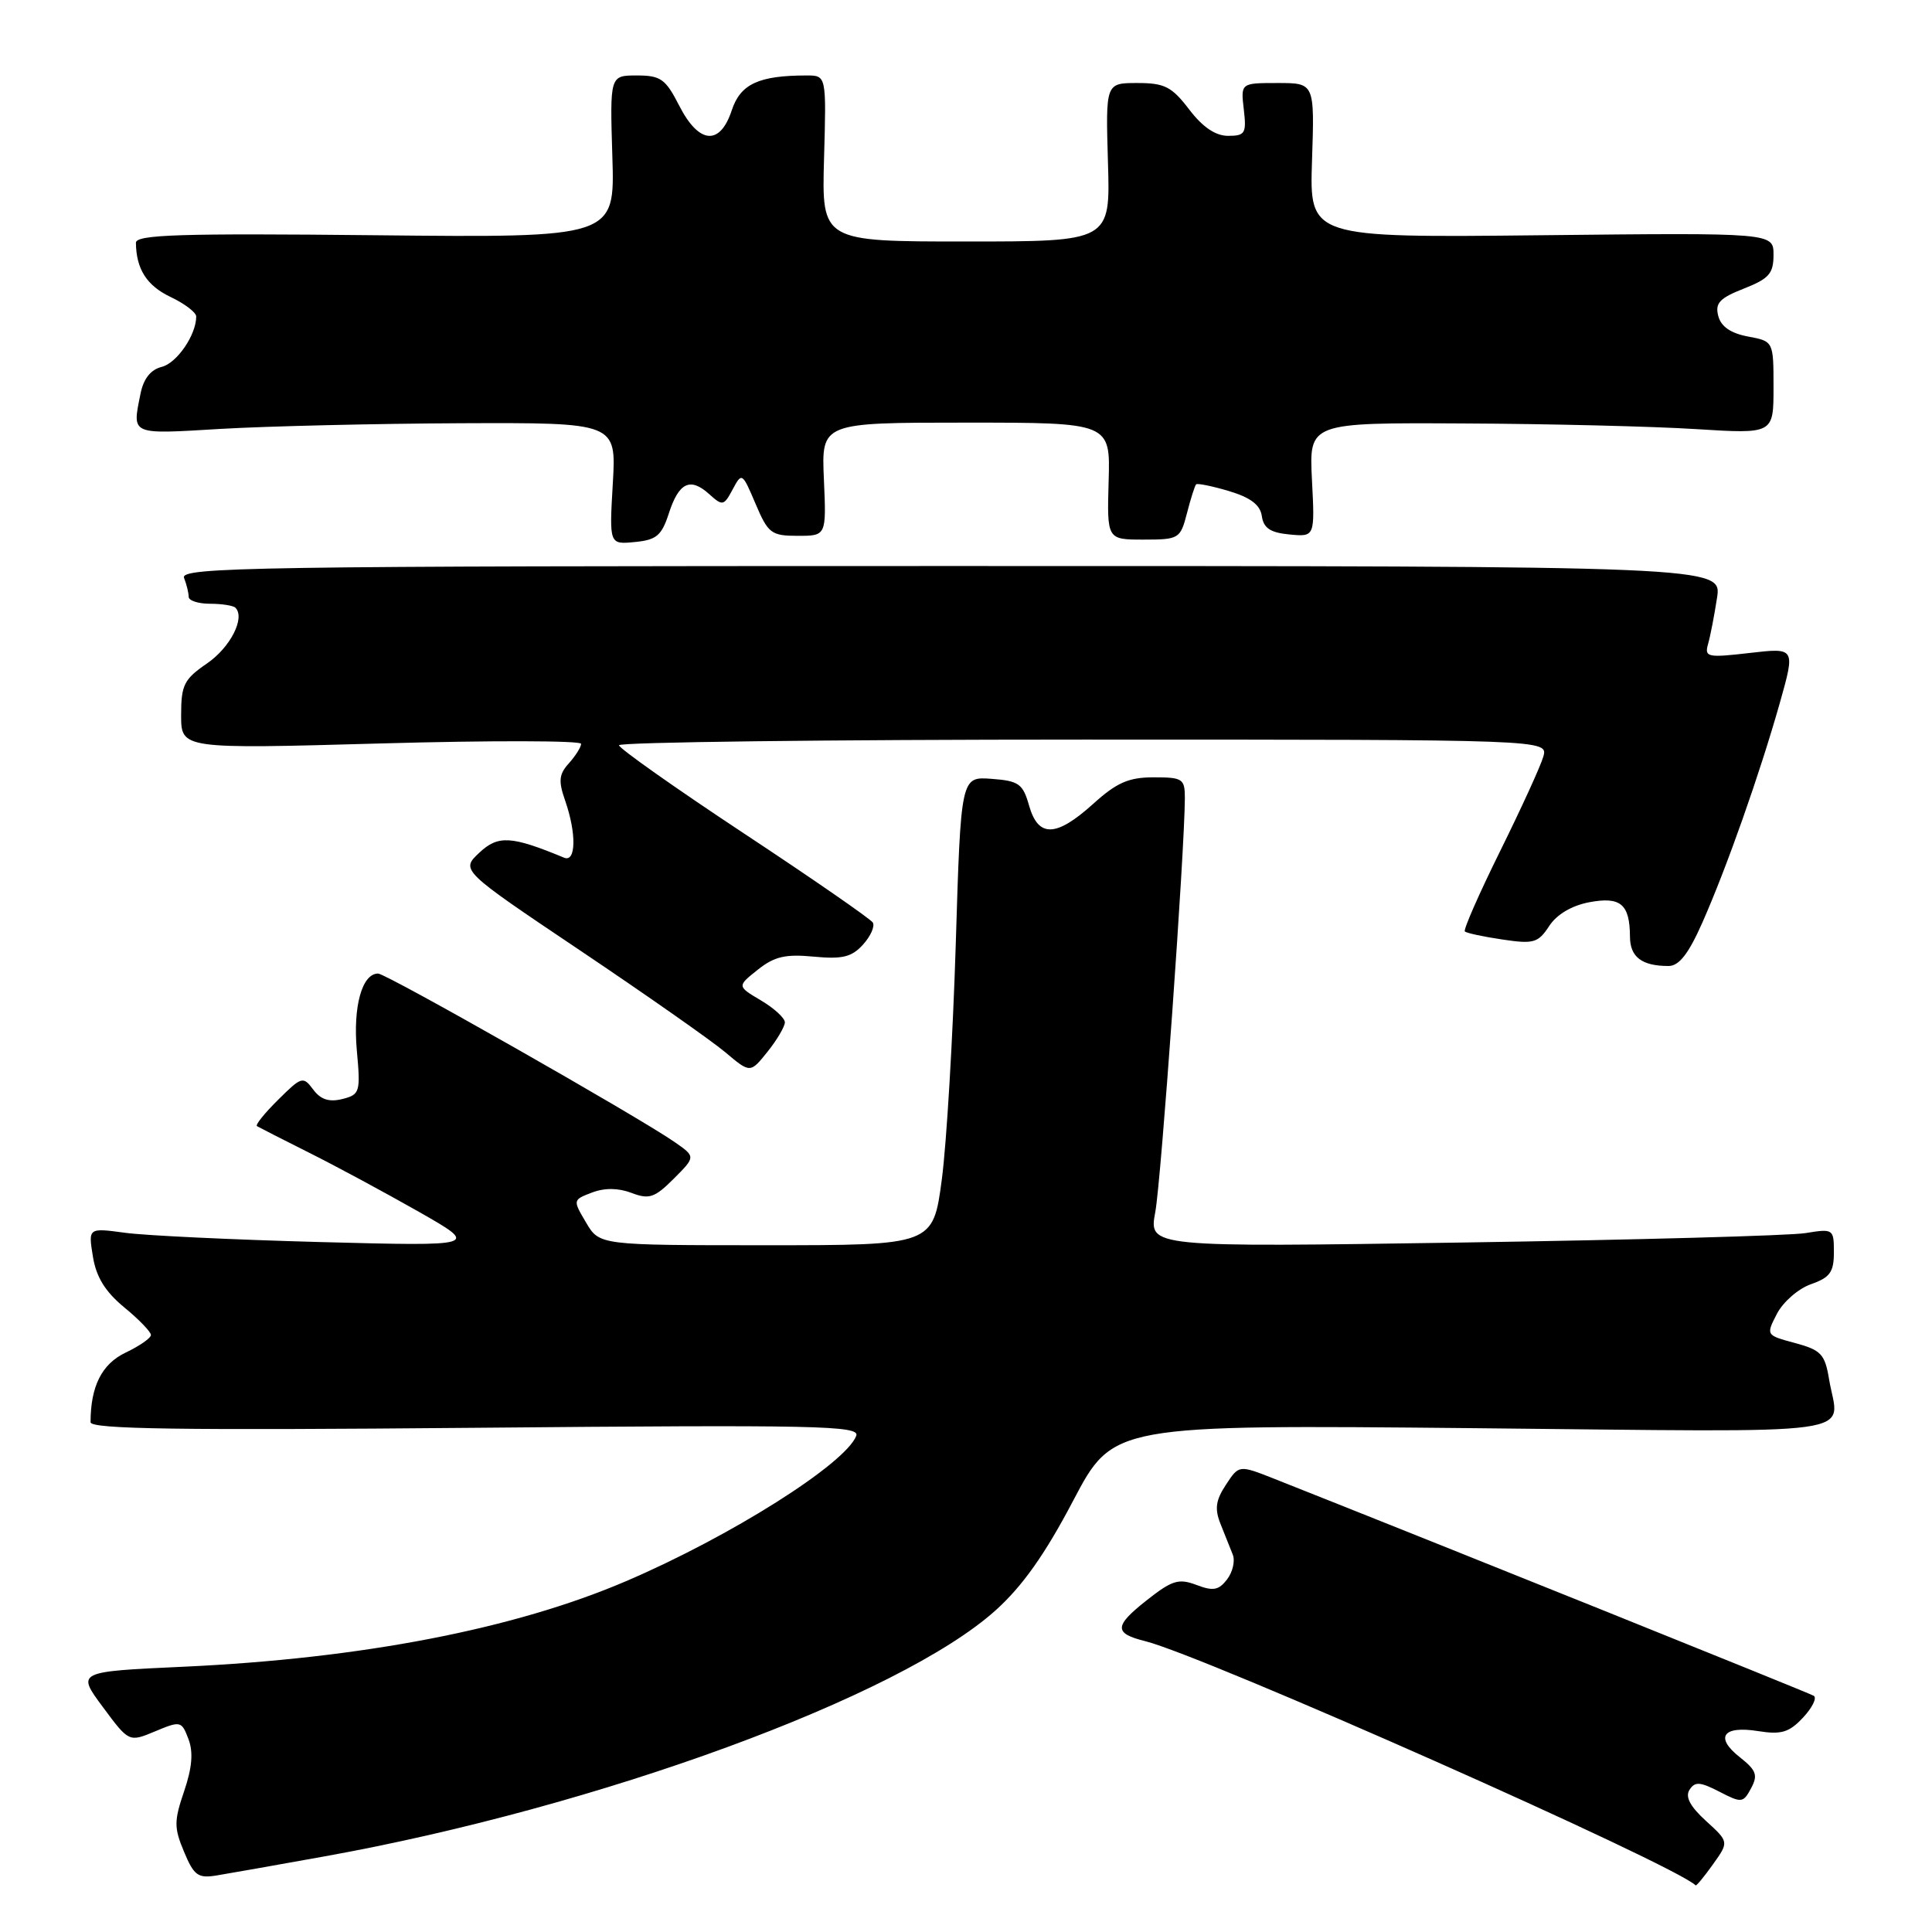 <?xml version="1.0" encoding="UTF-8" standalone="no"?>
<!DOCTYPE svg PUBLIC "-//W3C//DTD SVG 1.1//EN" "http://www.w3.org/Graphics/SVG/1.1/DTD/svg11.dtd" >
<svg xmlns="http://www.w3.org/2000/svg" xmlns:xlink="http://www.w3.org/1999/xlink" version="1.1" viewBox="0 0 256 256">
 <g >
 <path fill="currentColor"
d=" M 226.98 247.03 C 229.10 244.06 229.10 244.06 226.05 241.28 C 223.95 239.37 223.27 238.08 223.87 237.16 C 224.58 236.04 225.27 236.09 227.83 237.41 C 230.77 238.93 230.98 238.91 232.03 236.95 C 232.96 235.22 232.72 234.57 230.56 232.86 C 227.18 230.21 228.27 228.63 232.96 229.38 C 236.03 229.87 237.07 229.56 238.91 227.59 C 240.14 226.28 240.78 224.98 240.33 224.70 C 239.67 224.30 190.75 204.62 168.83 195.94 C 164.17 194.10 164.17 194.10 162.44 196.74 C 161.08 198.80 160.93 199.94 161.73 201.94 C 162.29 203.35 163.02 205.18 163.35 206.00 C 163.68 206.82 163.34 208.30 162.60 209.27 C 161.49 210.72 160.75 210.86 158.53 210.01 C 156.17 209.12 155.30 209.39 151.90 212.08 C 147.61 215.47 147.59 216.43 151.74 217.46 C 159.57 219.41 221.85 247.04 224.68 249.82 C 224.78 249.92 225.82 248.66 226.98 247.03 Z  M 43.00 245.98 C 79.34 239.44 119.19 224.83 131.92 213.38 C 135.47 210.19 138.47 205.96 142.21 198.83 C 147.50 188.78 147.50 188.78 195.25 189.24 C 248.41 189.76 243.63 190.42 242.36 182.75 C 241.81 179.43 241.30 178.89 237.86 177.96 C 233.99 176.92 233.99 176.92 235.46 174.07 C 236.28 172.50 238.30 170.74 239.97 170.16 C 242.48 169.28 243.00 168.56 243.00 165.94 C 243.00 162.85 242.92 162.79 239.25 163.39 C 237.19 163.73 216.76 164.29 193.85 164.64 C 152.21 165.27 152.21 165.27 153.08 160.61 C 153.86 156.44 156.98 112.64 157.00 105.75 C 157.00 103.19 156.71 103.00 152.87 103.00 C 149.56 103.00 147.98 103.69 144.87 106.50 C 139.94 110.95 137.58 111.02 136.36 106.75 C 135.54 103.85 135.00 103.47 131.38 103.20 C 127.32 102.90 127.32 102.90 126.64 125.20 C 126.26 137.47 125.43 151.44 124.80 156.25 C 123.64 165.00 123.64 165.00 101.54 165.00 C 79.43 165.00 79.43 165.00 77.66 162.00 C 75.89 159.01 75.89 158.99 78.44 158.02 C 80.12 157.38 81.92 157.40 83.69 158.07 C 86.02 158.96 86.75 158.71 89.28 156.18 C 92.19 153.27 92.19 153.27 89.35 151.30 C 84.46 147.91 51.18 129.00 50.10 129.00 C 47.97 129.00 46.76 133.38 47.28 139.17 C 47.79 144.73 47.69 145.04 45.35 145.63 C 43.61 146.06 42.49 145.70 41.50 144.37 C 40.17 142.58 39.96 142.64 36.86 145.72 C 35.07 147.49 33.80 149.06 34.05 149.22 C 34.30 149.37 37.42 150.97 41.00 152.76 C 44.58 154.55 51.10 158.07 55.50 160.57 C 63.50 165.13 63.50 165.13 42.48 164.58 C 30.92 164.27 19.26 163.72 16.57 163.35 C 11.69 162.69 11.69 162.69 12.31 166.50 C 12.75 169.22 13.94 171.15 16.46 173.23 C 18.41 174.83 20.00 176.48 20.00 176.89 C 20.00 177.30 18.49 178.35 16.64 179.23 C 13.49 180.73 12.00 183.70 12.00 188.45 C 12.00 189.37 23.80 189.54 63.02 189.19 C 108.32 188.78 113.97 188.90 113.46 190.25 C 112.03 193.97 96.78 203.60 82.94 209.52 C 68.14 215.86 47.93 219.76 24.32 220.85 C 10.15 221.50 10.15 221.50 13.62 226.18 C 17.09 230.86 17.09 230.86 20.56 229.41 C 23.93 228.00 24.06 228.04 24.97 230.43 C 25.63 232.17 25.46 234.22 24.40 237.34 C 23.05 241.30 23.05 242.18 24.39 245.38 C 25.70 248.52 26.24 248.91 28.69 248.51 C 30.24 248.26 36.67 247.12 43.00 245.98 Z  M 104.00 135.47 C 104.00 134.90 102.57 133.59 100.83 132.56 C 97.66 130.68 97.66 130.68 100.40 128.50 C 102.60 126.74 104.08 126.40 107.82 126.76 C 111.62 127.12 112.85 126.82 114.35 125.17 C 115.37 124.04 115.95 122.73 115.65 122.24 C 115.35 121.76 107.67 116.44 98.57 110.43 C 89.48 104.42 82.03 99.16 82.02 98.75 C 82.01 98.34 109.71 98.00 143.57 98.00 C 205.13 98.00 205.13 98.00 204.50 100.25 C 204.15 101.49 201.57 107.12 198.78 112.77 C 195.99 118.41 193.88 123.21 194.10 123.42 C 194.32 123.64 196.56 124.12 199.08 124.49 C 203.22 125.11 203.81 124.94 205.27 122.71 C 206.28 121.16 208.27 119.99 210.59 119.55 C 214.75 118.77 215.96 119.80 215.98 124.14 C 216.00 126.82 217.56 128.00 221.09 128.00 C 222.48 128.00 223.74 126.39 225.57 122.25 C 228.82 114.91 233.17 102.55 235.83 93.16 C 237.90 85.82 237.90 85.82 231.85 86.52 C 226.25 87.17 225.84 87.08 226.32 85.36 C 226.62 84.34 227.15 81.59 227.51 79.25 C 228.18 75.00 228.18 75.00 125.98 75.00 C 33.20 75.00 23.84 75.15 24.39 76.58 C 24.73 77.45 25.00 78.58 25.00 79.08 C 25.00 79.59 26.28 80.00 27.83 80.00 C 29.39 80.00 30.90 80.24 31.19 80.52 C 32.53 81.86 30.52 85.79 27.43 87.91 C 24.38 90.00 24.00 90.76 24.00 94.75 C 24.00 99.25 24.00 99.25 50.50 98.51 C 65.08 98.10 77.00 98.13 77.00 98.56 C 77.00 98.99 76.27 100.14 75.39 101.13 C 74.06 102.59 73.97 103.48 74.89 106.10 C 76.40 110.45 76.33 114.30 74.75 113.65 C 67.75 110.75 66.01 110.64 63.51 112.99 C 61.04 115.31 61.04 115.31 76.88 125.95 C 85.59 131.80 94.23 137.86 96.07 139.40 C 99.41 142.22 99.41 142.22 101.70 139.36 C 102.96 137.79 103.99 136.03 104.00 135.47 Z  M 88.62 68.04 C 89.95 63.92 91.46 63.20 93.98 65.48 C 95.74 67.07 95.91 67.04 97.08 64.85 C 98.30 62.57 98.35 62.60 100.12 66.77 C 101.78 70.68 102.20 71.00 105.71 71.00 C 109.50 71.00 109.50 71.00 109.17 63.50 C 108.84 56.00 108.84 56.00 127.99 56.00 C 147.13 56.00 147.13 56.00 146.90 63.75 C 146.68 71.50 146.68 71.50 151.53 71.50 C 156.23 71.50 156.40 71.39 157.28 68.00 C 157.77 66.08 158.32 64.36 158.49 64.18 C 158.66 64.01 160.63 64.41 162.85 65.07 C 165.71 65.93 166.99 66.90 167.20 68.39 C 167.43 69.98 168.33 70.58 170.86 70.82 C 174.23 71.14 174.23 71.14 173.84 63.57 C 173.46 56.00 173.46 56.00 193.98 56.11 C 205.27 56.16 219.11 56.50 224.75 56.86 C 235.00 57.50 235.00 57.50 235.00 51.36 C 235.00 45.22 235.00 45.22 231.61 44.59 C 229.33 44.16 228.04 43.27 227.68 41.87 C 227.23 40.17 227.86 39.50 231.07 38.24 C 234.40 36.93 235.00 36.25 235.00 33.77 C 235.00 30.84 235.00 30.84 204.25 31.17 C 173.51 31.50 173.51 31.50 173.85 21.25 C 174.19 11.00 174.19 11.00 169.30 11.00 C 164.40 11.00 164.40 11.00 164.81 14.50 C 165.18 17.67 164.99 18.00 162.73 18.00 C 161.06 18.00 159.36 16.85 157.57 14.50 C 155.26 11.48 154.32 11.00 150.70 11.00 C 146.50 11.00 146.50 11.00 146.81 21.50 C 147.13 32.00 147.13 32.00 128.00 32.00 C 108.88 32.00 108.88 32.00 109.19 21.00 C 109.50 10.00 109.50 10.00 106.88 10.00 C 100.54 10.00 98.11 11.13 96.96 14.62 C 95.40 19.35 92.60 19.10 90.00 14.00 C 88.19 10.46 87.55 10.00 84.38 10.00 C 80.81 10.00 80.81 10.00 81.14 20.75 C 81.48 31.50 81.48 31.50 49.74 31.17 C 23.84 30.90 18.00 31.09 18.01 32.17 C 18.05 35.65 19.44 37.84 22.58 39.34 C 24.46 40.23 26.00 41.40 26.00 41.94 C 26.00 44.37 23.45 48.10 21.44 48.61 C 19.96 48.98 19.01 50.18 18.61 52.21 C 17.51 57.69 17.19 57.55 29.25 56.83 C 35.44 56.47 49.76 56.13 61.08 56.08 C 81.67 56.00 81.67 56.00 81.20 64.07 C 80.73 72.15 80.73 72.15 84.12 71.82 C 86.98 71.55 87.67 70.97 88.62 68.04 Z "/>
</g>
</svg>